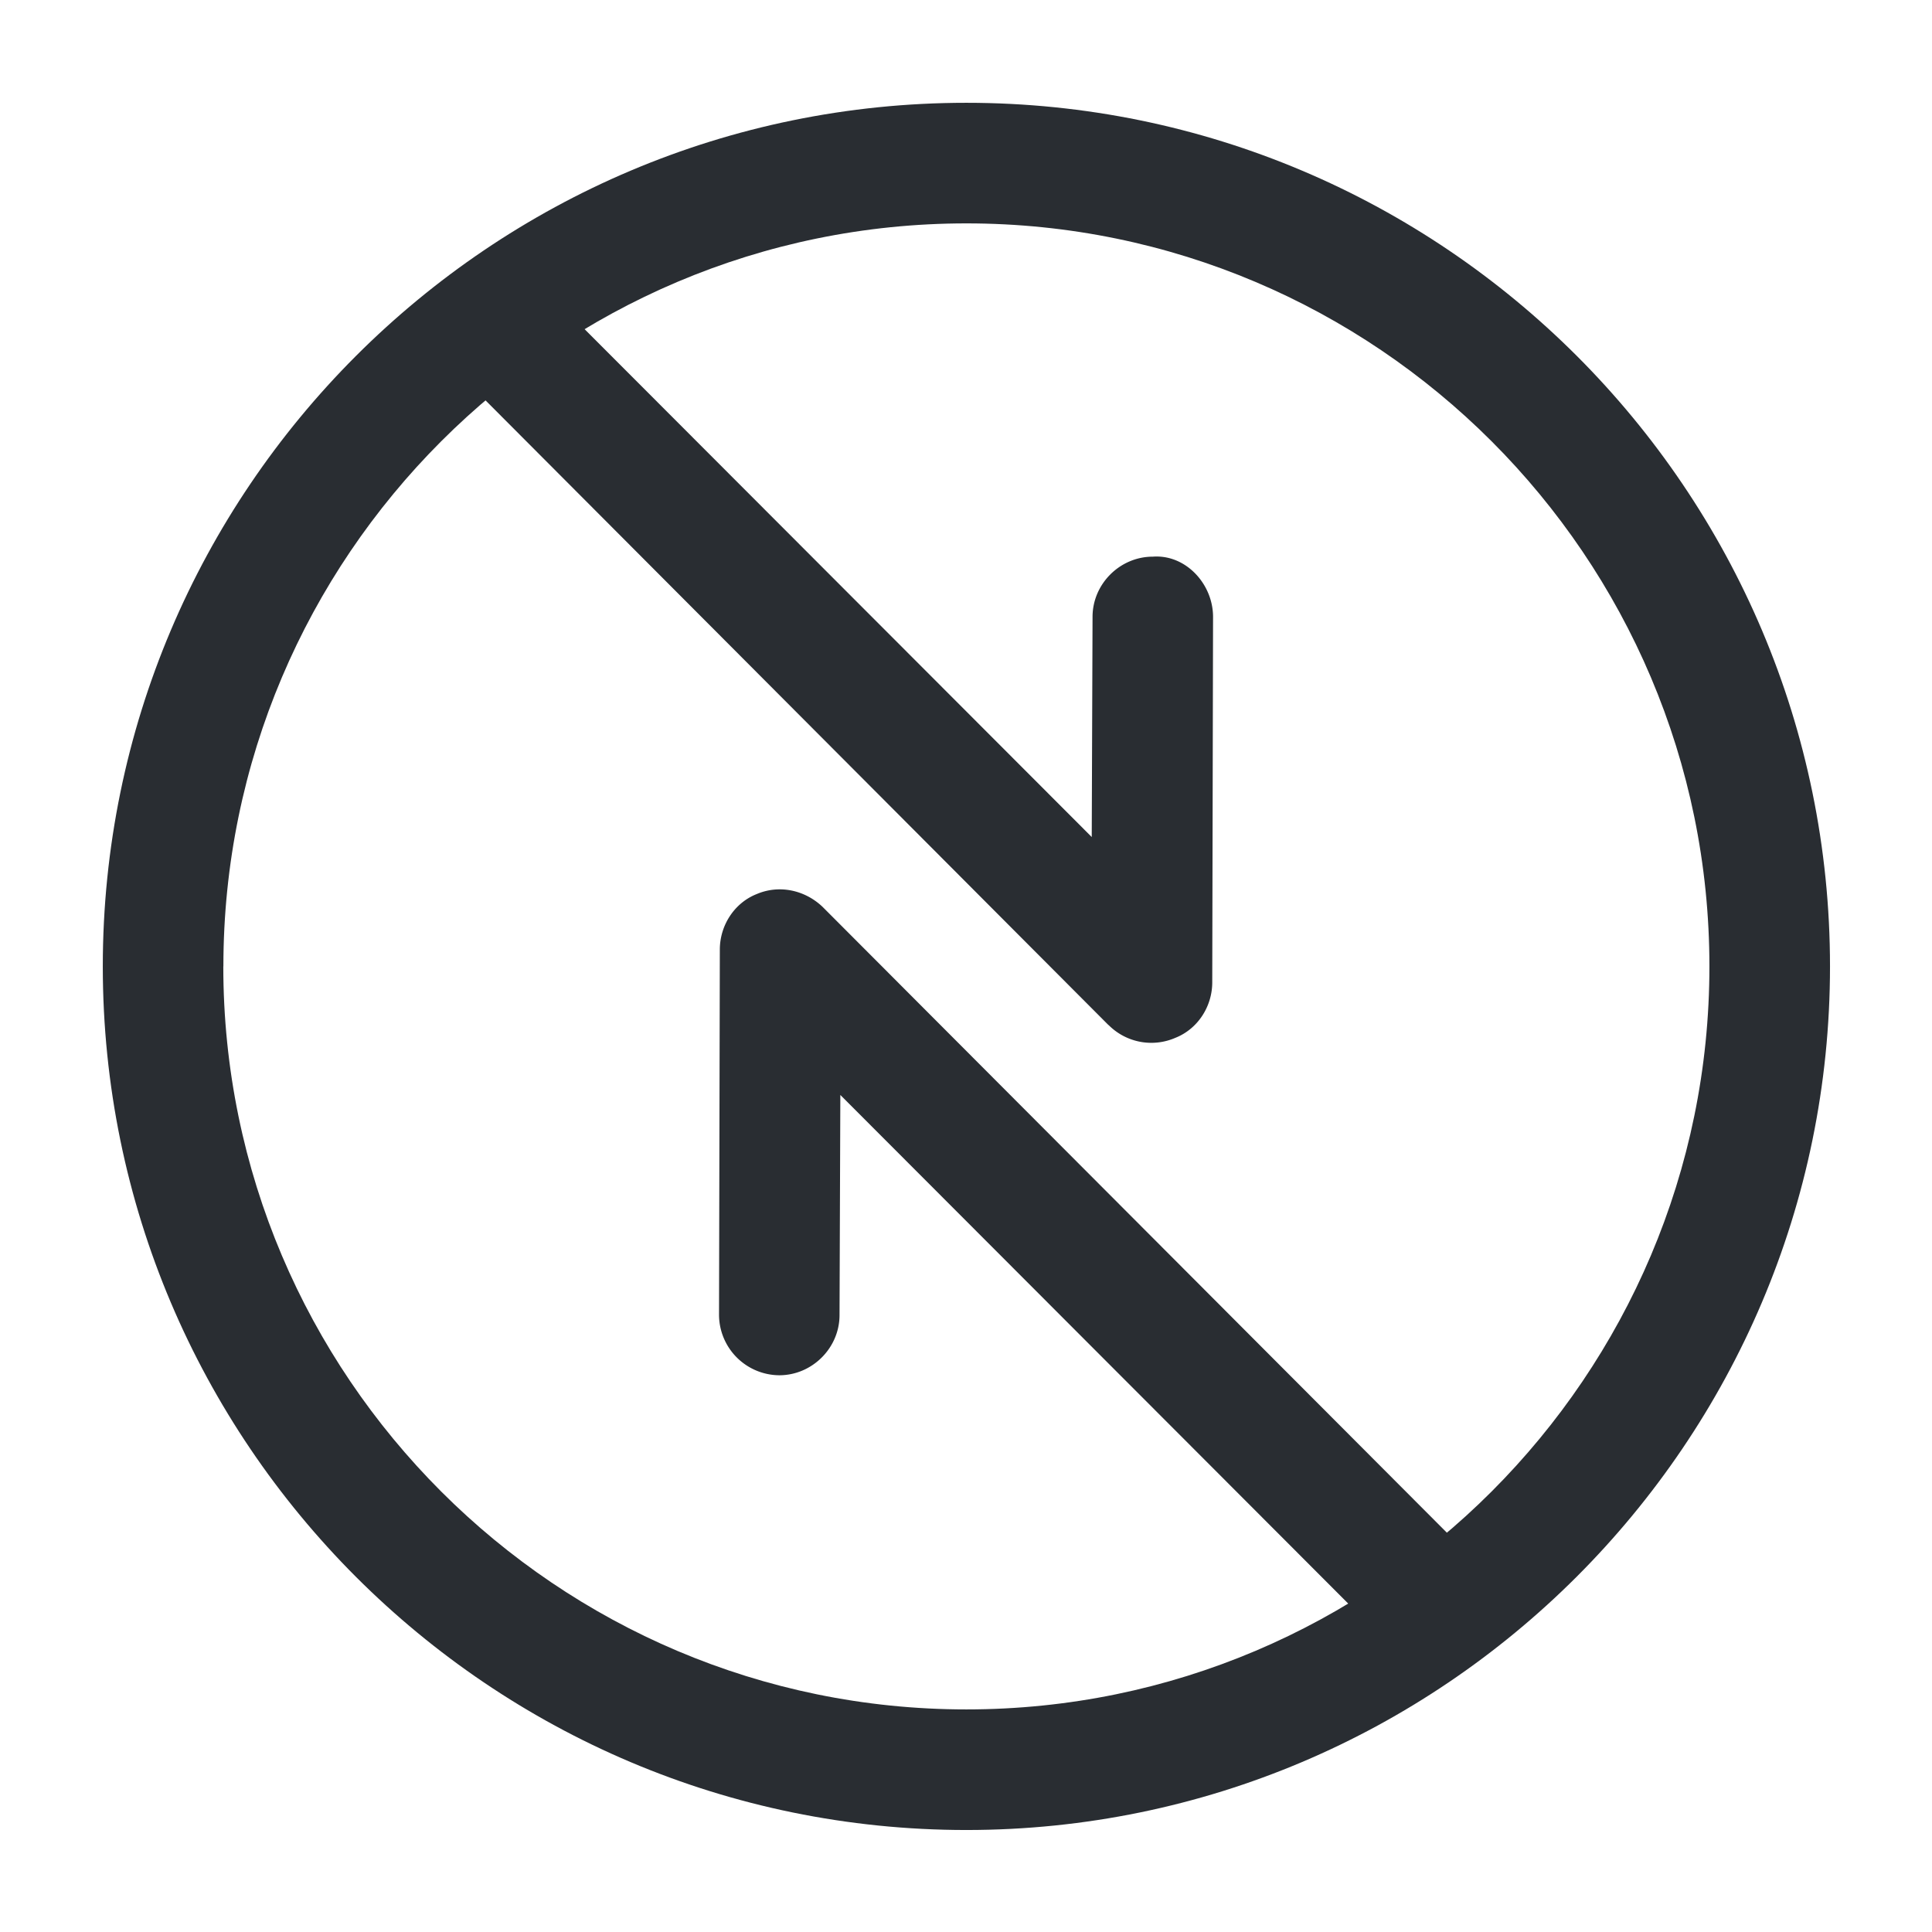<svg width="24" height="24" viewBox="0 0 24 24" xmlns="http://www.w3.org/2000/svg">
    <g fill="#292D32" fill-rule="evenodd">
        <path d="M1.277 12.005c0-5.918 4.81-10.728 10.728-10.728s10.728 4.81 10.728 10.728-4.82 10.728-10.728 10.728c-5.918 0-10.728-4.81-10.728-10.728zm1.497 0c0 5.09 4.142 9.23 9.231 9.23 5.09 0 9.23-4.14 9.23-9.23 0-5.09-4.14-9.23-9.23-9.23-5.09 0-9.23 4.14-9.23 9.23z"/>
        <path d="M13.77 12.734 5.609 4.55a.753.753 0 0 1 0-1.058.753.753 0 0 1 1.057 0l6.896 6.906.01-2.735c0-.409.34-.748.749-.748.409-.03.748.34.748.748l-.01 4.54c0 .3-.18.58-.46.69a.748.748 0 0 1-.828-.16zM17.334 20.507l-6.895-6.905-.01 2.734c0 .409-.34.748-.749.748a.754.754 0 0 1-.748-.748l.01-4.54c0-.3.18-.58.459-.69.28-.119.598-.05.818.16l8.163 8.183c.29.29.29.769 0 1.058-.13.15-.33.22-.519.22a.74.74 0 0 1-.529-.22z" fill-rule="nonzero"/>
    </g>
</svg>

